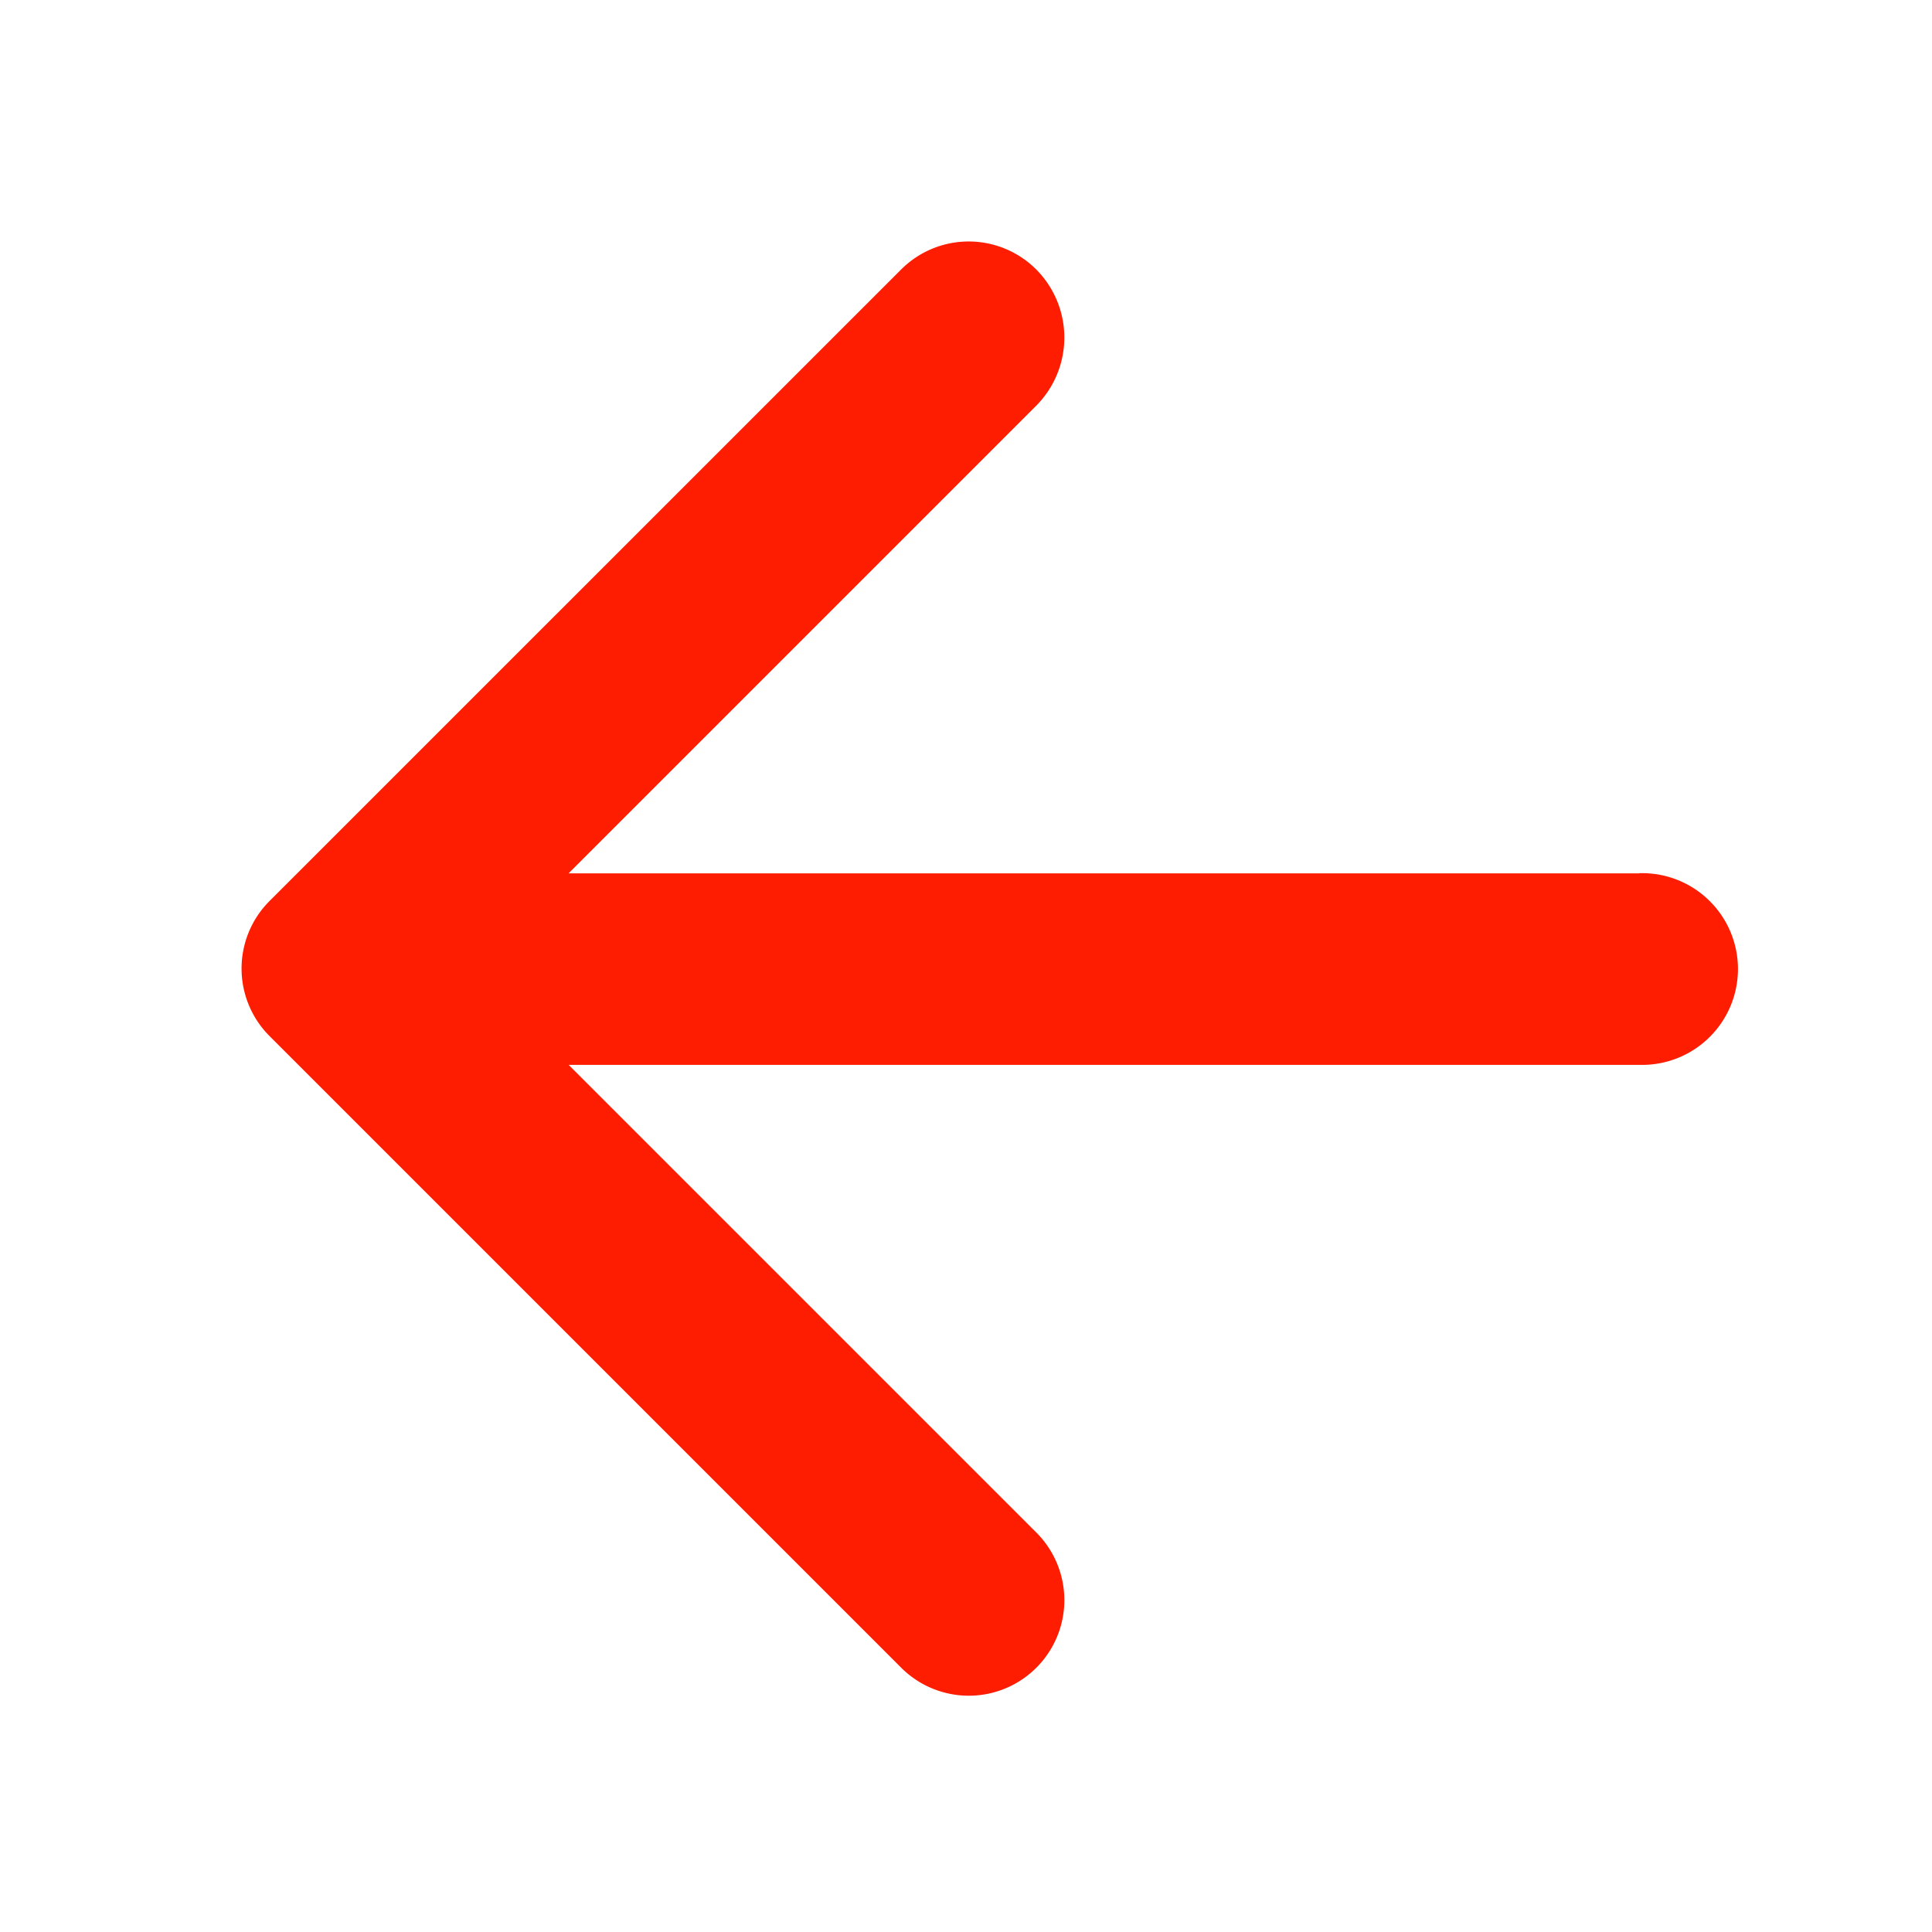 <svg xmlns="http://www.w3.org/2000/svg" width="24" height="24" viewBox="0 0 24 24"><defs><style>.a{fill:none;}.b{fill:#fe1d00;}</style></defs><g transform="translate(-152 -87)"><path class="a" d="M0,0H24V24H0Z" transform="translate(152 87)"/><path class="b" d="M21.78,12.257H8.48l5.81-5.81a1.2,1.2,0,0,0,0-1.691,1.186,1.186,0,0,0-1.679,0L4.766,12.6a1.186,1.186,0,0,0,0,1.679l7.846,7.846a1.187,1.187,0,0,0,1.679-1.679l-5.81-5.81h13.3a1.191,1.191,0,1,0,0-2.381Z" transform="translate(150.583 85.592)"/></g></svg>